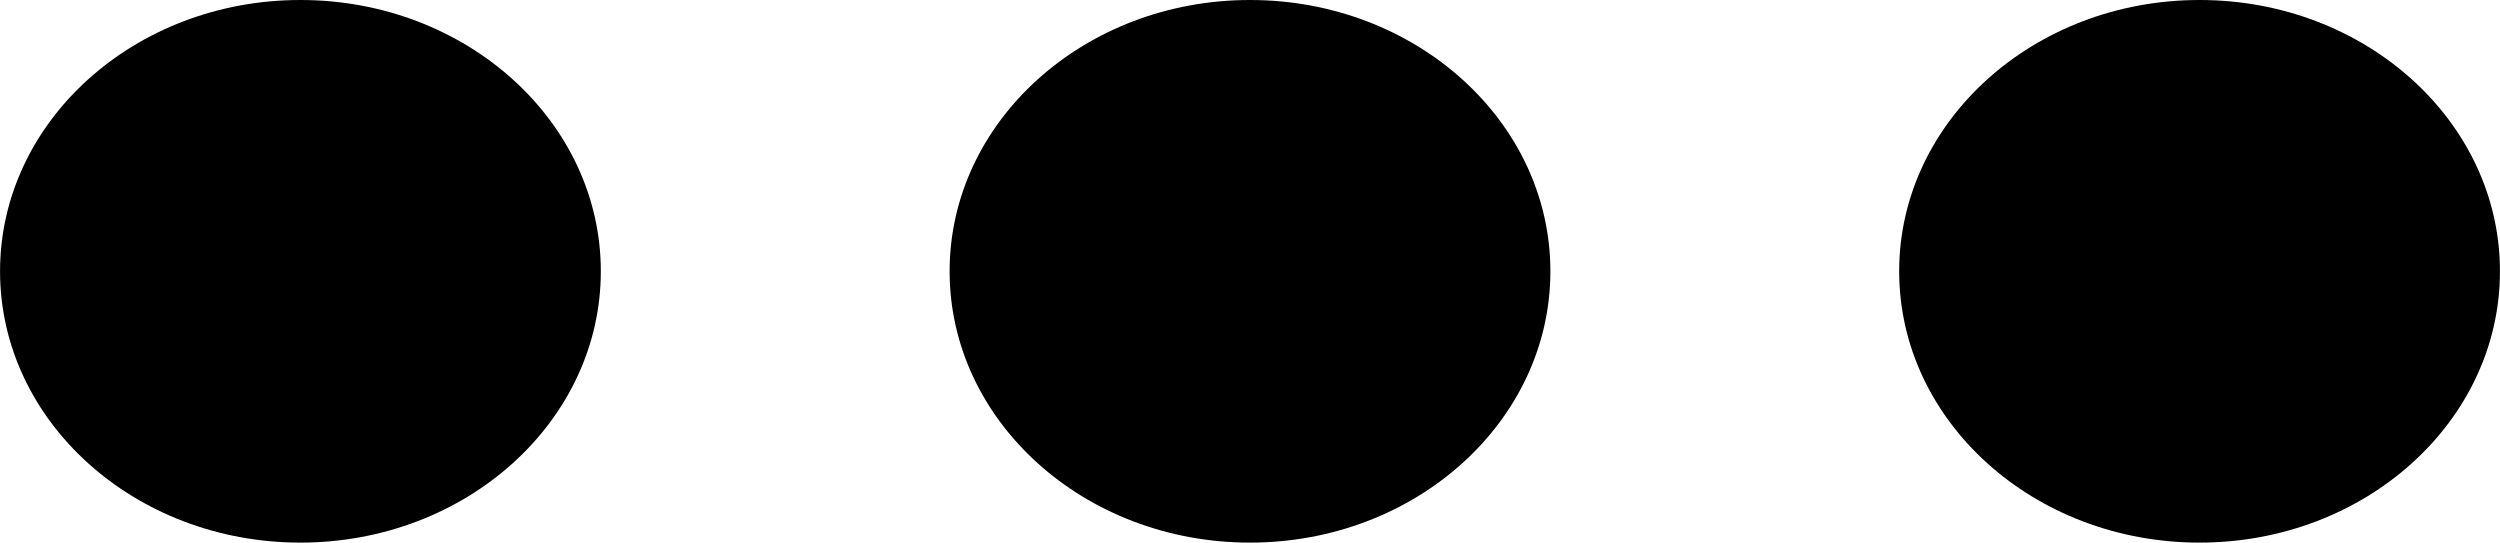 <?xml version="1.0" encoding="UTF-8" standalone="no"?>
<!-- Created with Inkscape (http://www.inkscape.org/) -->

<svg
   xmlns:dc="http://purl.org/dc/elements/1.1/"
   xmlns:cc="http://creativecommons.org/ns#"
   xmlns:rdf="http://www.w3.org/1999/02/22-rdf-syntax-ns#"
   xmlns:svg="http://www.w3.org/2000/svg"
   xmlns="http://www.w3.org/2000/svg"
   xmlns:sodipodi="http://sodipodi.sourceforge.net/DTD/sodipodi-0.dtd"
   xmlns:inkscape="http://www.inkscape.org/namespaces/inkscape"
   width="6.501mm"
   height="1.411mm"
   viewBox="0 0 23.036 5"
   id="svg4334"
   version="1.1"
   inkscape:version="0.91 r13725"
   sodipodi:docname="3dots.svg">
  <defs
     id="defs4336" />
  <sodipodi:namedview
     id="base"
     pagecolor="#ffffff"
     bordercolor="#666666"
     borderopacity="1.0"
     inkscape:pageopacity="0.0"
     inkscape:pageshadow="2"
     inkscape:zoom="3.959798"
     inkscape:cx="8.5984338"
     inkscape:cy="7.9493542"
     inkscape:document-units="px"
     inkscape:current-layer="layer1"
     showgrid="false"
     fit-margin-top="0"
     fit-margin-left="0"
     fit-margin-right="0"
     fit-margin-bottom="0"
     inkscape:window-width="751"
     inkscape:window-height="373"
     inkscape:window-x="953"
     inkscape:window-y="134"
     inkscape:window-maximized="0" />
  <g
     inkscape:label="Calque 1"
     inkscape:groupmode="layer"
     id="layer1"
     transform="translate(-80.626,34.776)">
    <g
       id="g4474"
       transform="translate(-184.017,22.367)"
       style="fill:#000000">
      <ellipse
         ry="2.5"
         rx="2.768"
         cy="-54.643"
         cx="267.411"
         id="path4392"
         style="fill:#000000;fill-opacity:1;stroke:#ffffff;stroke-width:0;stroke-miterlimit:4;stroke-dasharray:none;stroke-opacity:1" />
      <ellipse
         style="fill:#000000;fill-opacity:1;stroke:#ffffff;stroke-width:0;stroke-miterlimit:4;stroke-dasharray:none;stroke-opacity:1"
         id="ellipse4394"
         cx="276.161"
         cy="-54.643"
         rx="2.768"
         ry="2.5" />
      <ellipse
         ry="2.5"
         rx="2.768"
         cy="-54.643"
         cx="284.911"
         id="ellipse4396"
         style="fill:#000000;fill-opacity:1;stroke:#ffffff;stroke-width:0;stroke-miterlimit:4;stroke-dasharray:none;stroke-opacity:1" />
    </g>
  </g>
</svg>
